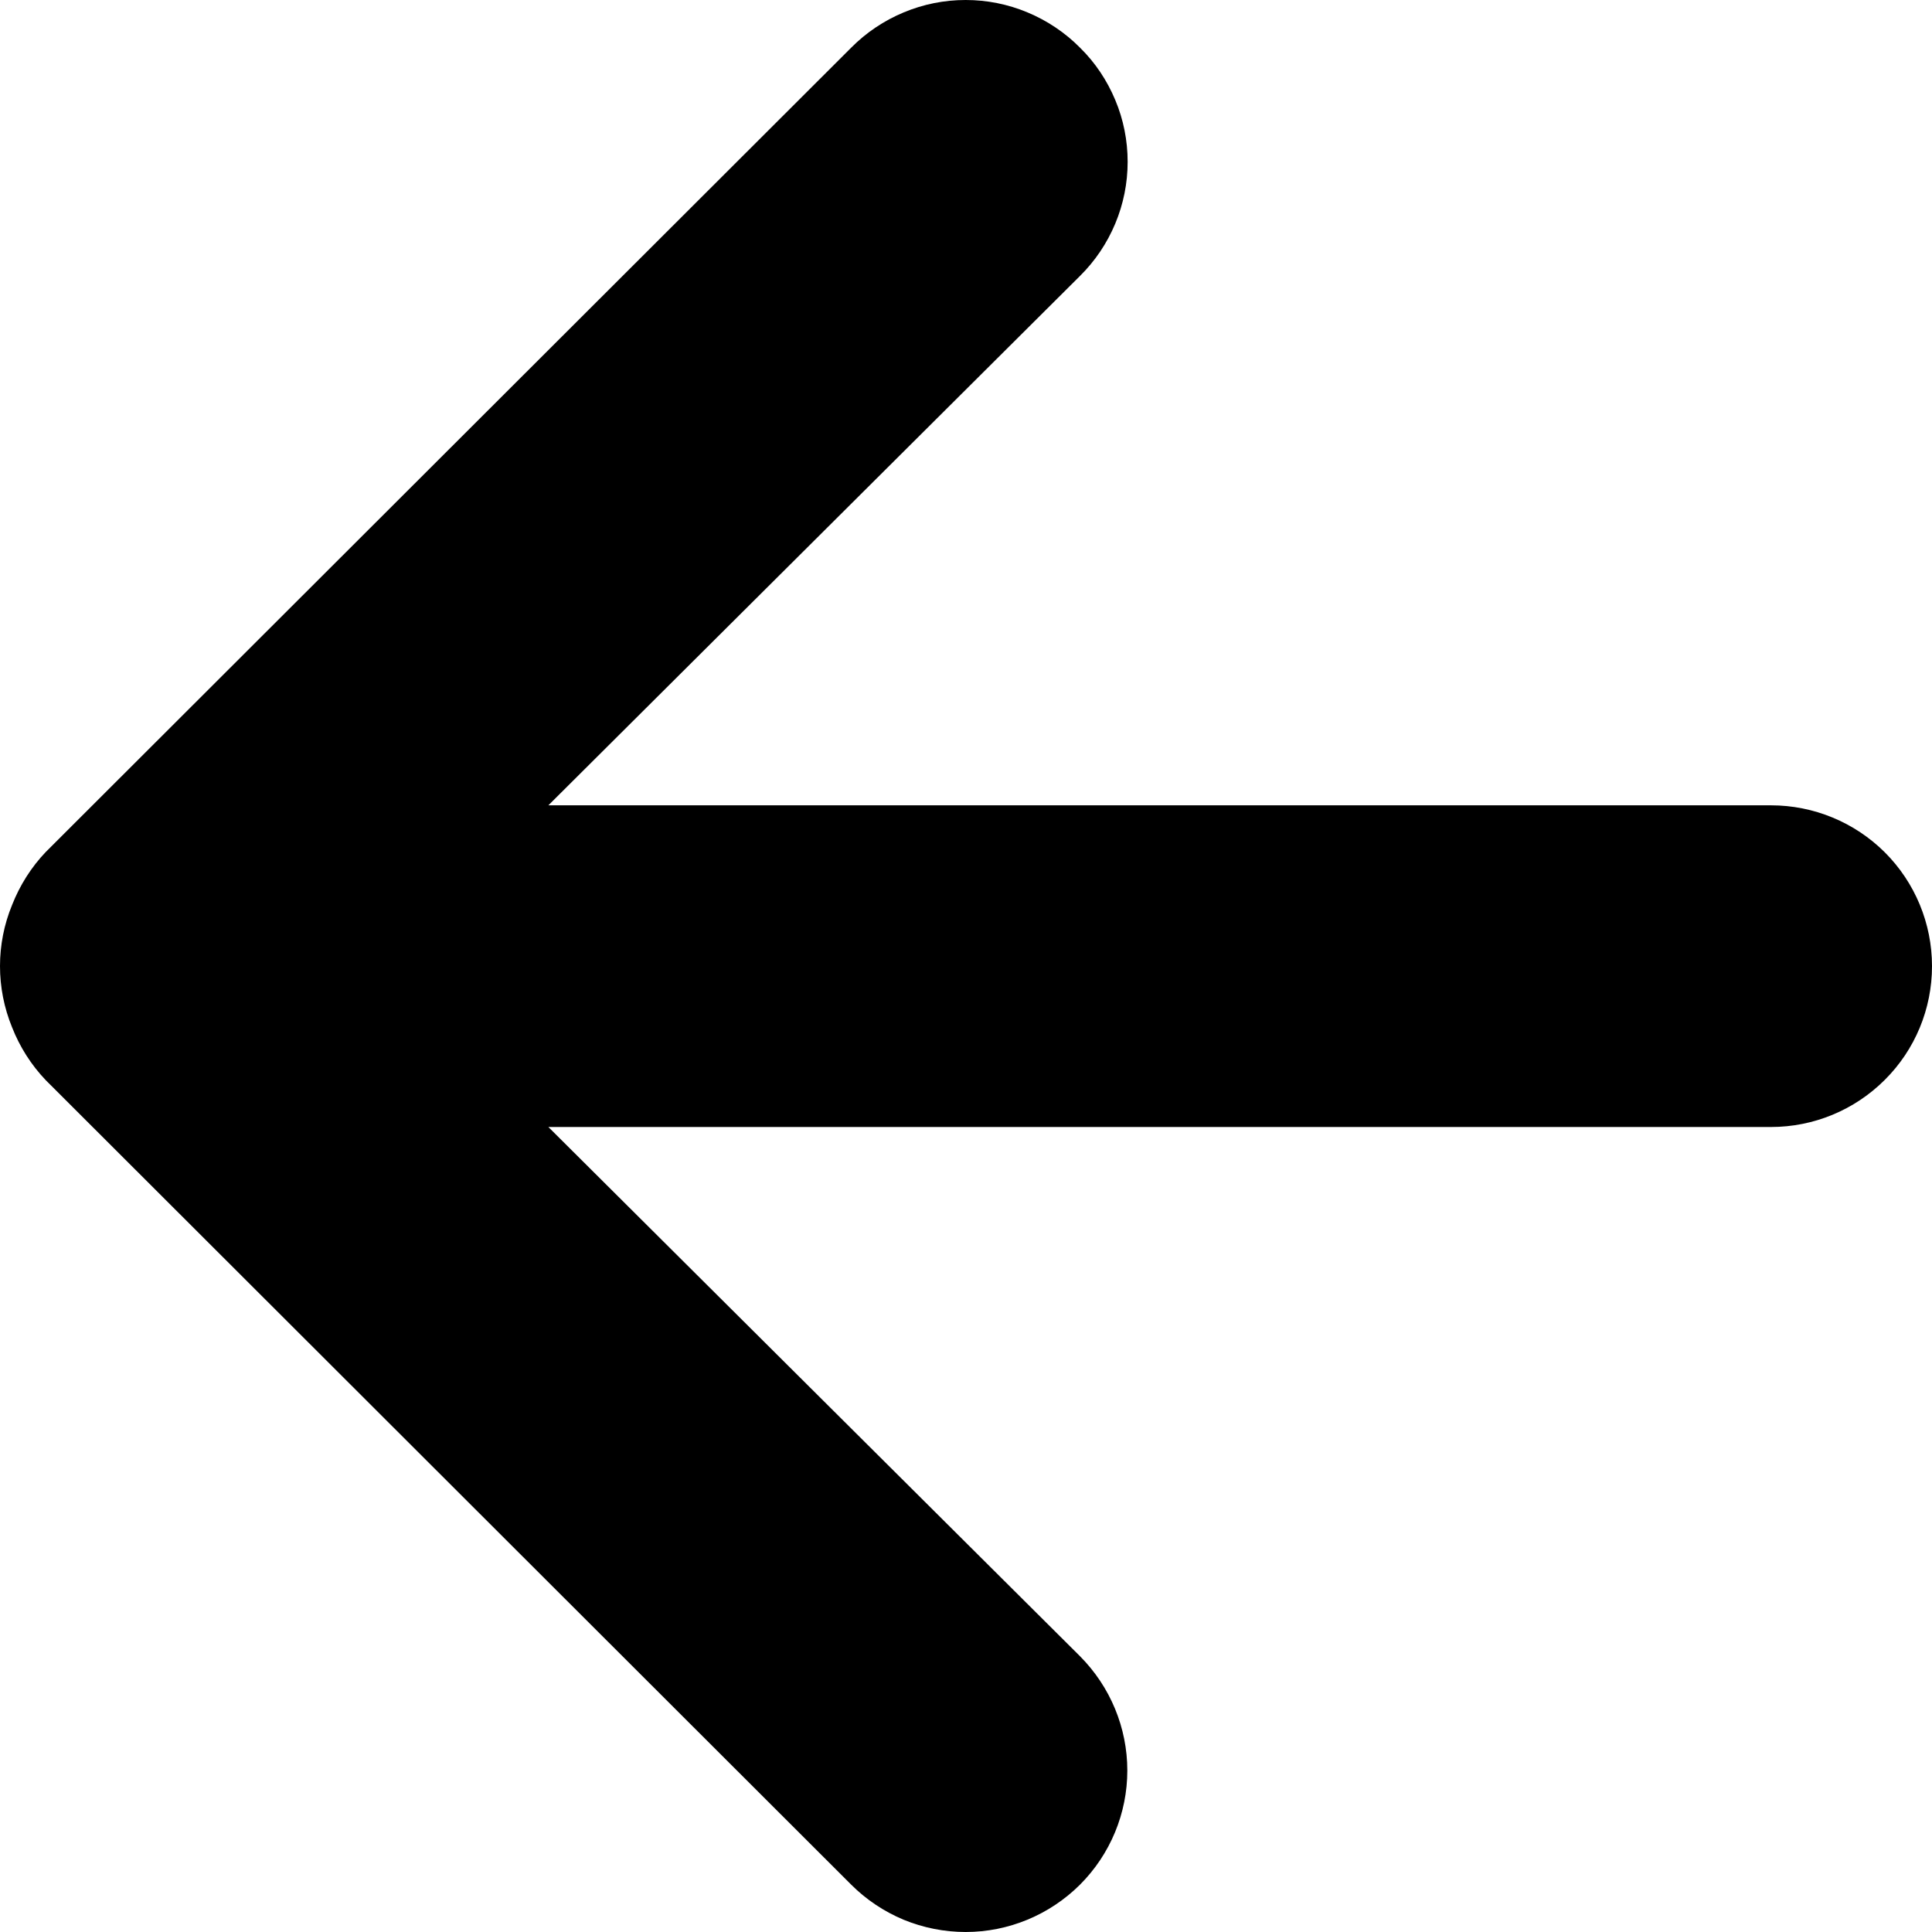 <svg width="12" height="12" viewBox="0 0 12 12" fill="none" xmlns="http://www.w3.org/2000/svg">
<path d="M5.287 0.296L0.285 5.291C0.194 5.386 0.123 5.499 0.075 5.621C-0.025 5.864 -0.025 6.137 0.075 6.381C0.123 6.503 0.194 6.615 0.285 6.71L5.287 11.706C5.38 11.799 5.491 11.873 5.613 11.924C5.735 11.974 5.866 12 5.998 12C6.264 12 6.519 11.894 6.708 11.706C6.896 11.518 7.002 11.263 7.002 10.997C7.002 10.731 6.896 10.476 6.708 10.287L3.406 7L11 7C11.265 7 11.519 6.895 11.707 6.707C11.895 6.52 12 6.266 12 6.001C12 5.736 11.895 5.482 11.707 5.294C11.519 5.107 11.265 5.002 11 5.002L3.406 5.002L6.708 1.714C6.802 1.621 6.876 1.511 6.927 1.389C6.978 1.267 7.004 1.137 7.004 1.005C7.004 0.873 6.978 0.742 6.927 0.621C6.876 0.499 6.802 0.388 6.708 0.296C6.615 0.202 6.504 0.128 6.382 0.077C6.26 0.026 6.13 6.85742e-07 5.998 6.91515e-07C5.865 6.97288e-07 5.735 0.026 5.613 0.077C5.491 0.128 5.38 0.202 5.287 0.296Z" fill="black"/>
</svg>

